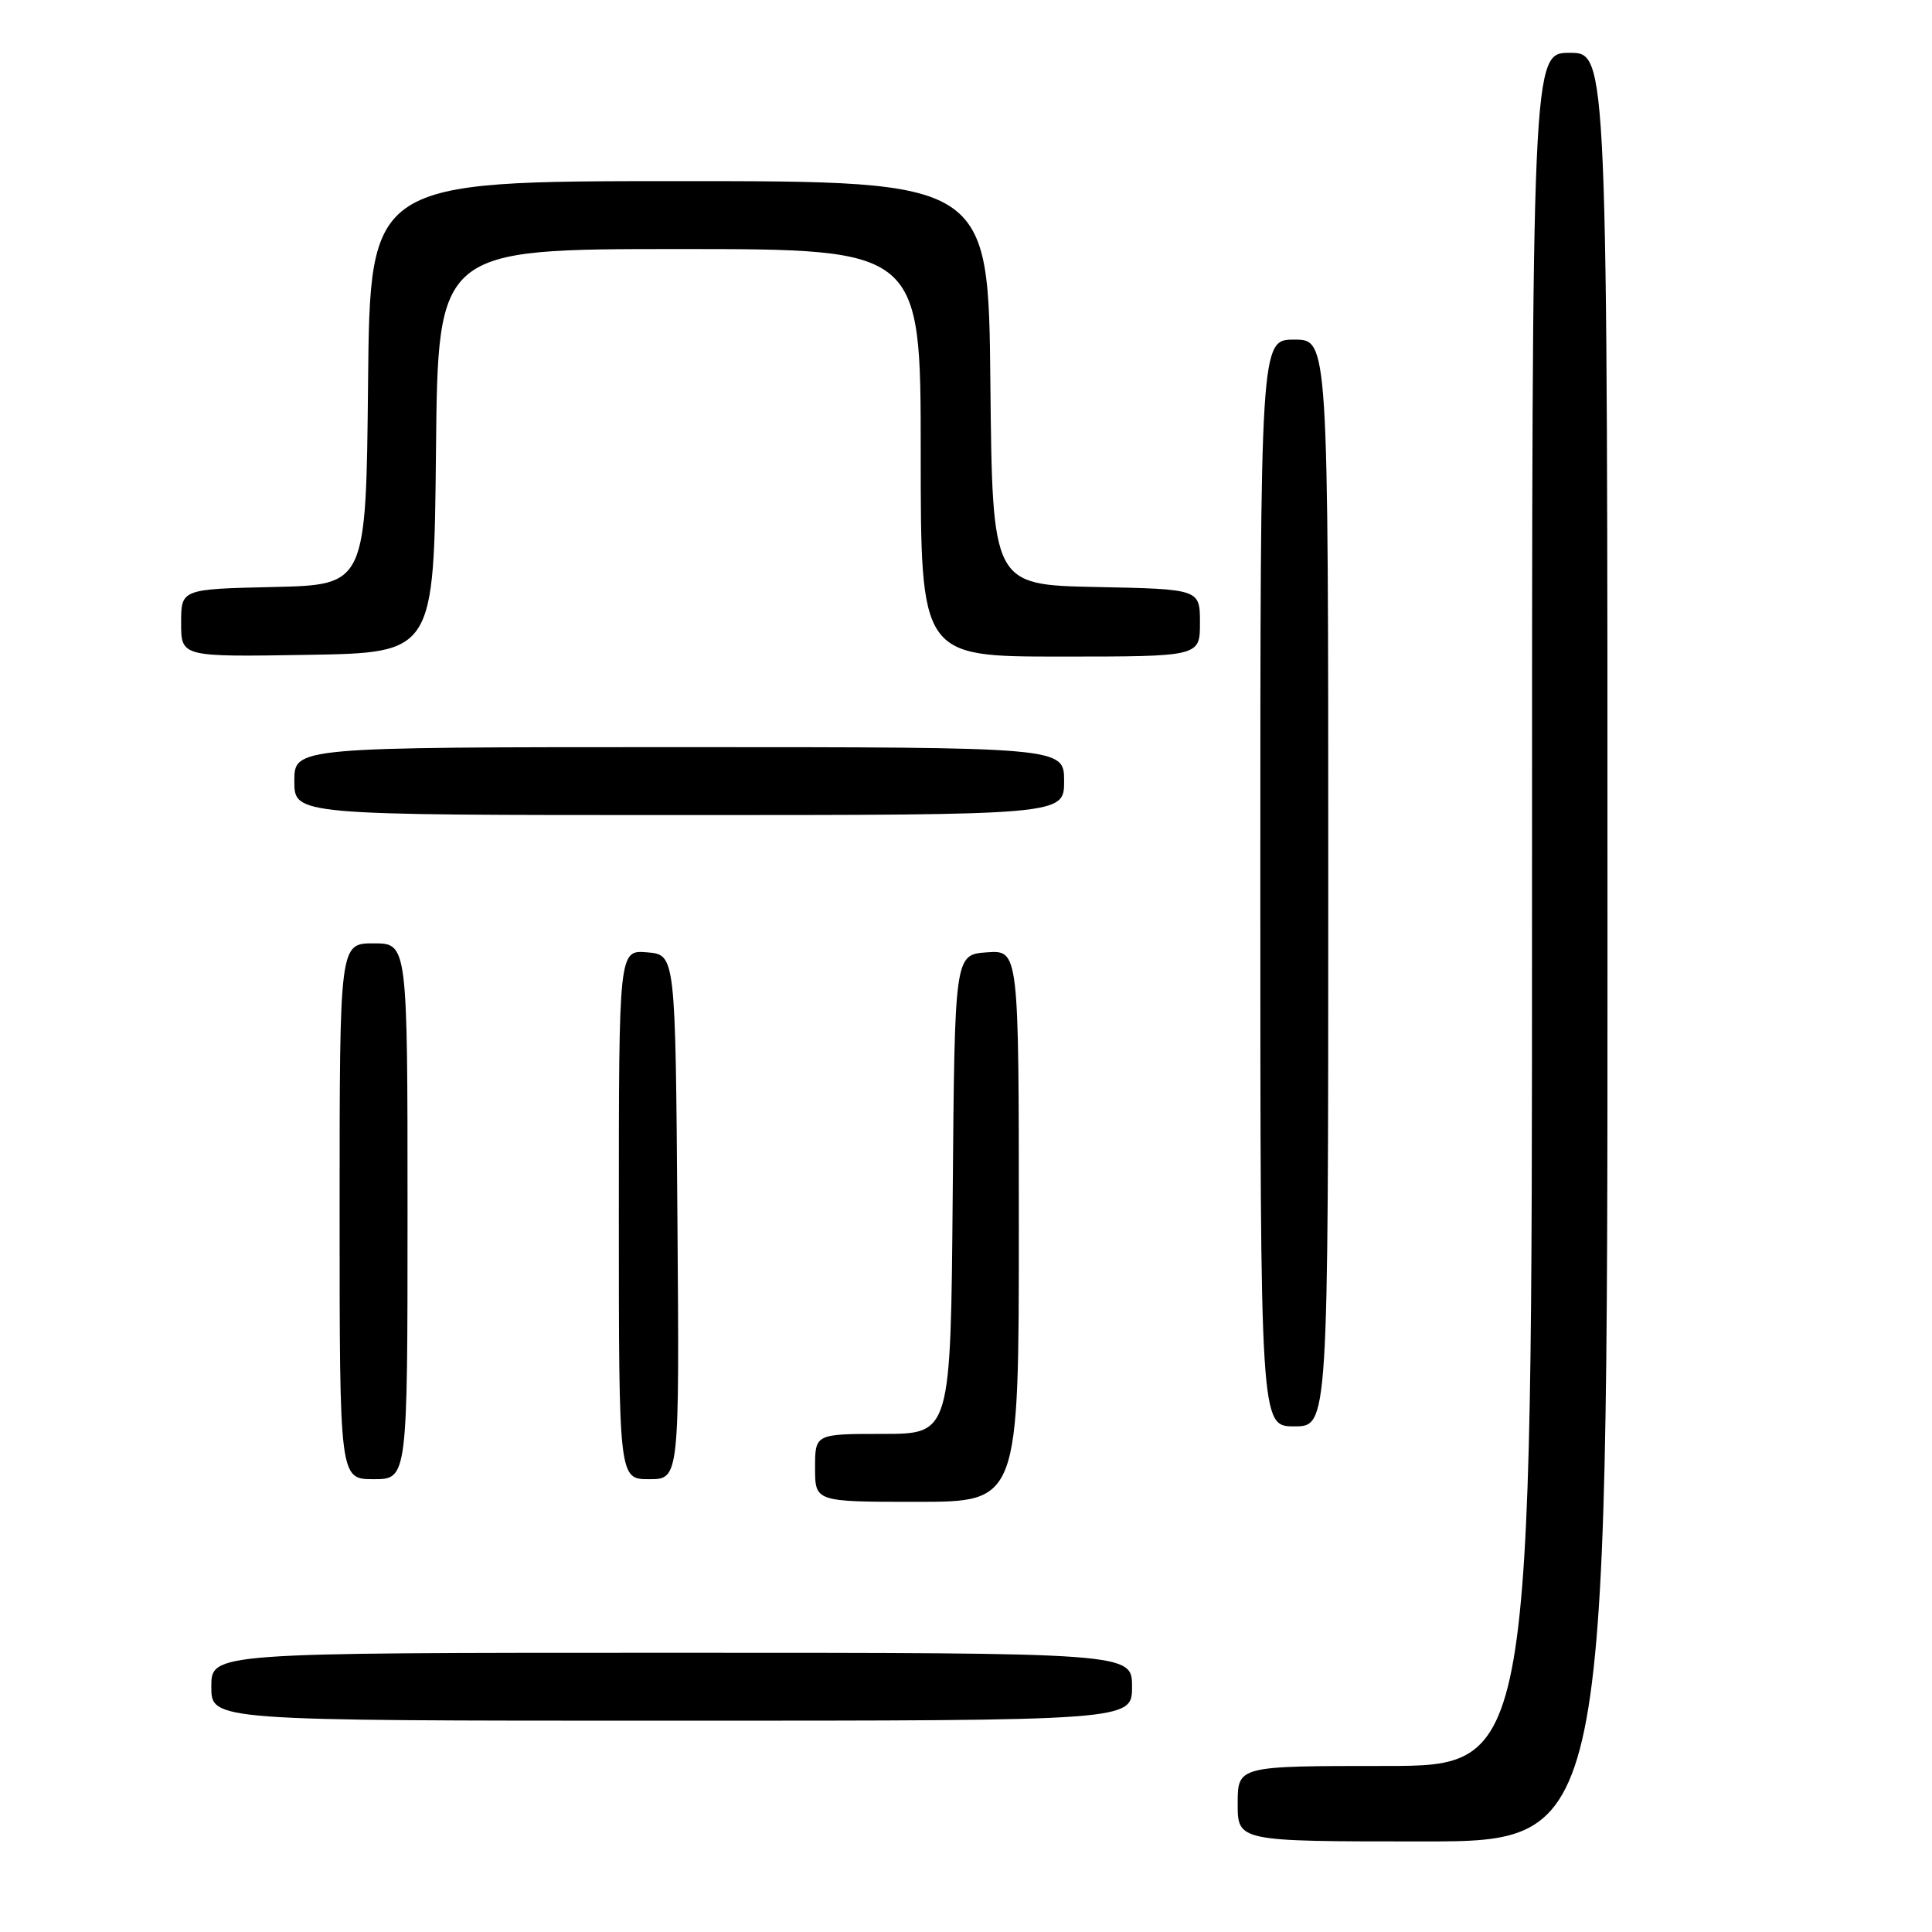 <?xml version="1.0" encoding="UTF-8" standalone="no"?>
<!DOCTYPE svg PUBLIC "-//W3C//DTD SVG 1.1//EN" "http://www.w3.org/Graphics/SVG/1.1/DTD/svg11.dtd" >
<svg xmlns="http://www.w3.org/2000/svg" xmlns:xlink="http://www.w3.org/1999/xlink" version="1.1" viewBox="0 0 256 256">
 <g >
 <path fill="currentColor"
d=" M 213.00 125.50 C 213.00 7.00 213.00 7.00 208.00 7.00 C 203.00 7.00 203.00 7.00 203.00 120.50 C 203.00 234.00 203.00 234.00 183.50 234.00 C 164.00 234.00 164.00 234.00 164.00 239.00 C 164.00 244.00 164.00 244.00 188.50 244.00 C 213.00 244.00 213.00 244.00 213.00 125.50 Z  M 150.00 223.50 C 150.00 219.00 150.00 219.00 89.00 219.00 C 28.00 219.00 28.00 219.00 28.00 223.50 C 28.00 228.00 28.00 228.00 89.00 228.00 C 150.00 228.00 150.00 228.00 150.00 223.50 Z  M 135.00 162.44 C 135.00 125.89 135.00 125.89 130.75 126.19 C 126.50 126.50 126.50 126.50 126.24 158.25 C 125.97 190.00 125.97 190.00 116.99 190.00 C 108.00 190.00 108.00 190.00 108.00 194.50 C 108.00 199.00 108.00 199.00 121.50 199.00 C 135.00 199.00 135.00 199.00 135.00 162.44 Z  M 54.00 160.50 C 54.00 125.00 54.00 125.00 49.50 125.00 C 45.00 125.00 45.00 125.00 45.00 160.50 C 45.00 196.00 45.00 196.00 49.50 196.00 C 54.00 196.00 54.00 196.00 54.00 160.50 Z  M 89.76 161.25 C 89.50 126.50 89.50 126.50 85.75 126.19 C 82.00 125.88 82.00 125.88 82.00 160.94 C 82.00 196.00 82.00 196.00 86.01 196.00 C 90.03 196.00 90.03 196.00 89.76 161.25 Z  M 176.00 117.00 C 176.00 45.00 176.00 45.00 171.50 45.00 C 167.00 45.00 167.00 45.00 167.00 117.00 C 167.00 189.00 167.00 189.00 171.50 189.00 C 176.00 189.00 176.00 189.00 176.00 117.00 Z  M 141.00 103.50 C 141.00 99.00 141.00 99.00 90.00 99.00 C 39.00 99.00 39.00 99.00 39.00 103.50 C 39.00 108.00 39.00 108.00 90.00 108.00 C 141.00 108.00 141.00 108.00 141.00 103.50 Z  M 57.77 59.75 C 58.03 33.00 58.03 33.00 90.02 33.00 C 122.00 33.00 122.00 33.00 122.00 60.00 C 122.00 87.00 122.00 87.00 140.50 87.00 C 159.00 87.00 159.00 87.00 159.00 82.53 C 159.00 78.06 159.00 78.06 145.25 77.78 C 131.50 77.50 131.50 77.50 131.23 50.75 C 130.97 24.00 130.97 24.00 90.00 24.00 C 49.03 24.00 49.03 24.00 48.77 50.75 C 48.50 77.50 48.50 77.50 36.25 77.78 C 24.00 78.06 24.00 78.06 24.00 82.55 C 24.00 87.05 24.00 87.05 40.75 86.77 C 57.50 86.50 57.50 86.50 57.77 59.75 Z "/>
</g>
</svg>